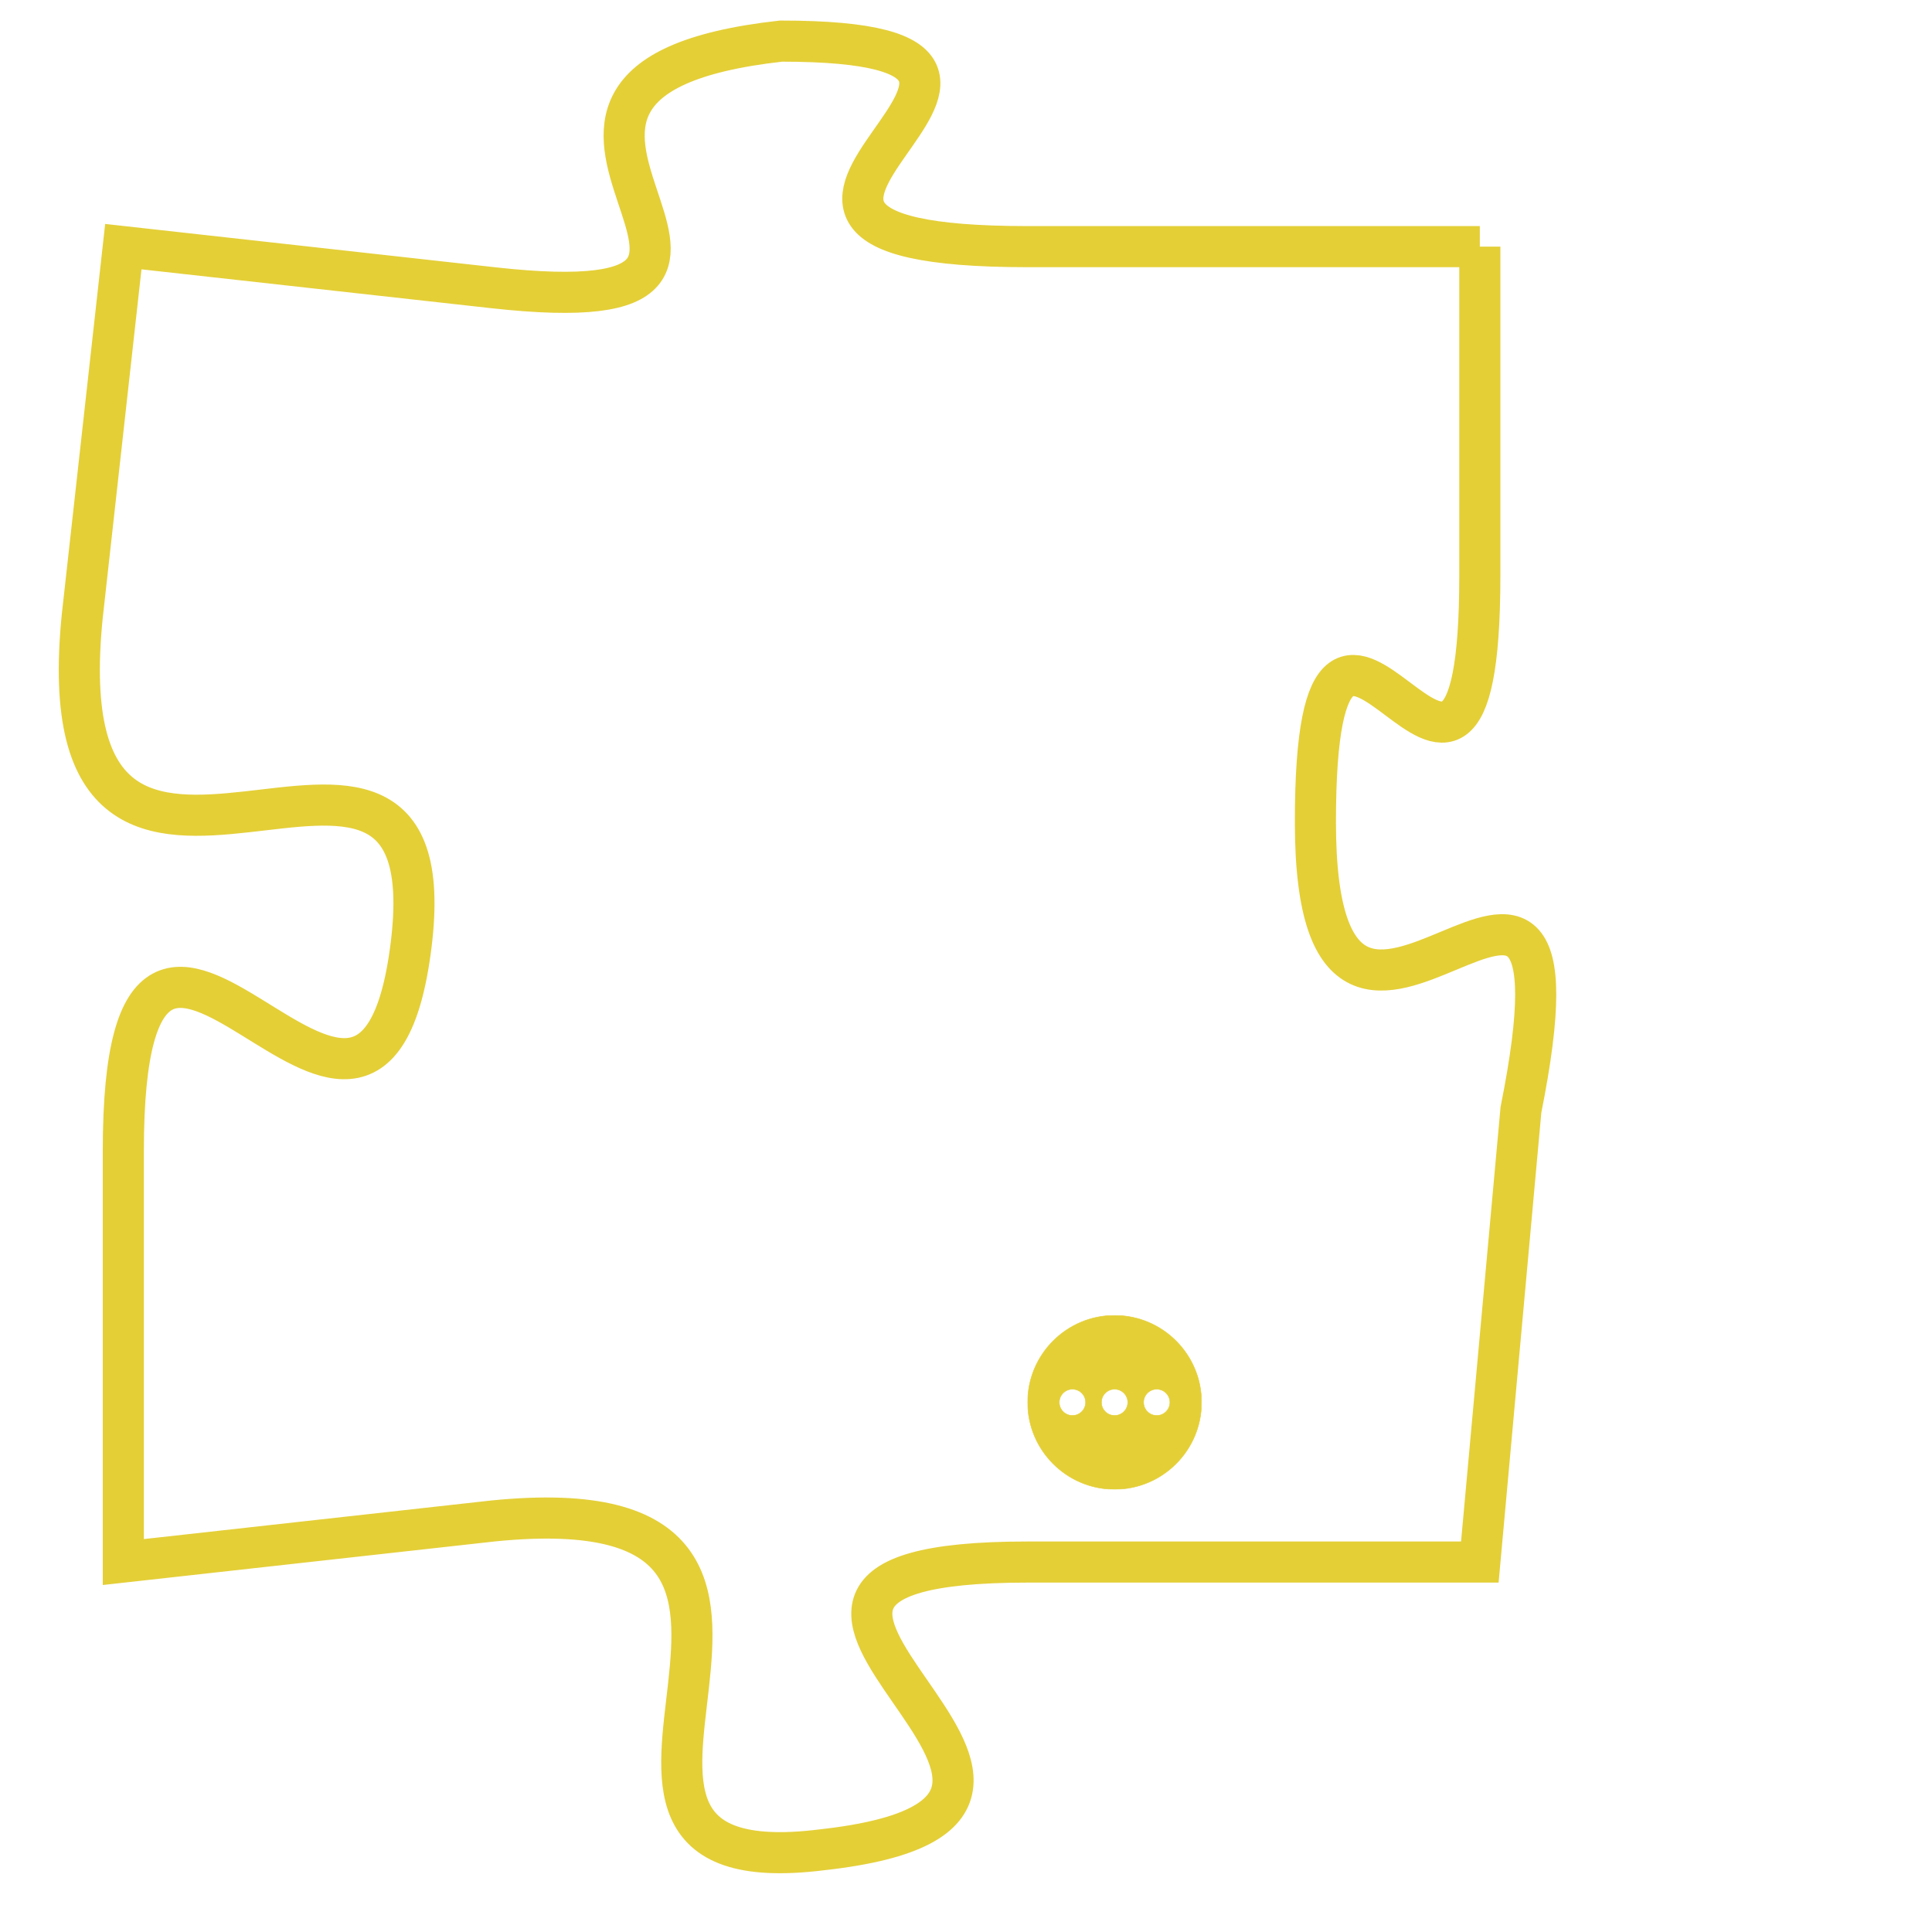 <svg version="1.1" xmlns="http://www.w3.org/2000/svg" xmlns:xlink="http://www.w3.org/1999/xlink" fill="transparent" x="0" y="0" width="350" height="350" preserveAspectRatio="xMinYMin slice"><style type="text/css">.links{fill:transparent;stroke: #E4CF37;}.links:hover{fill:#63D272; opacity:0.4;}</style><defs><g id="allt"><path id="t8703" d="M4092,2112 L4081,2112 C4071,2112 4084,2107 4075,2107 C4066,2108 4077,2114 4068,2113 L4059,2112 4059,2112 L4058,2121 C4057,2131 4067,2121 4066,2129 C4065,2137 4059,2124 4059,2134 L4059,2144 4059,2144 L4068,2143 C4078,2142 4068,2152 4076,2151 C4085,2150 4071,2144 4081,2144 L4092,2144 4092,2144 L4093,2133 C4095,2123 4088,2135 4088,2126 C4088,2117 4092,2129 4092,2120 L4092,2112"/></g><clipPath id="c" clipRule="evenodd" fill="transparent"><use href="#t8703"/></clipPath></defs><svg viewBox="4056 2106 40 47" preserveAspectRatio="xMinYMin meet"><svg width="4380" height="2430"><g><image crossorigin="anonymous" x="0" y="0" href="https://nftpuzzle.license-token.com/assets/completepuzzle.svg" width="100%" height="100%" /><g class="links"><use href="#t8703"/></g></g></svg><svg x="4081" y="2138" height="9%" width="9%" viewBox="0 0 330 330"><g><a xlink:href="https://nftpuzzle.license-token.com/" class="links"><title>See the most innovative NFT based token software licensing project</title><path fill="#E4CF37" id="more" d="M165,0C74.019,0,0,74.019,0,165s74.019,165,165,165s165-74.019,165-165S255.981,0,165,0z M85,190 c-13.785,0-25-11.215-25-25s11.215-25,25-25s25,11.215,25,25S98.785,190,85,190z M165,190c-13.785,0-25-11.215-25-25 s11.215-25,25-25s25,11.215,25,25S178.785,190,165,190z M245,190c-13.785,0-25-11.215-25-25s11.215-25,25-25 c13.785,0,25,11.215,25,25S258.785,190,245,190z"></path></a></g></svg></svg></svg>